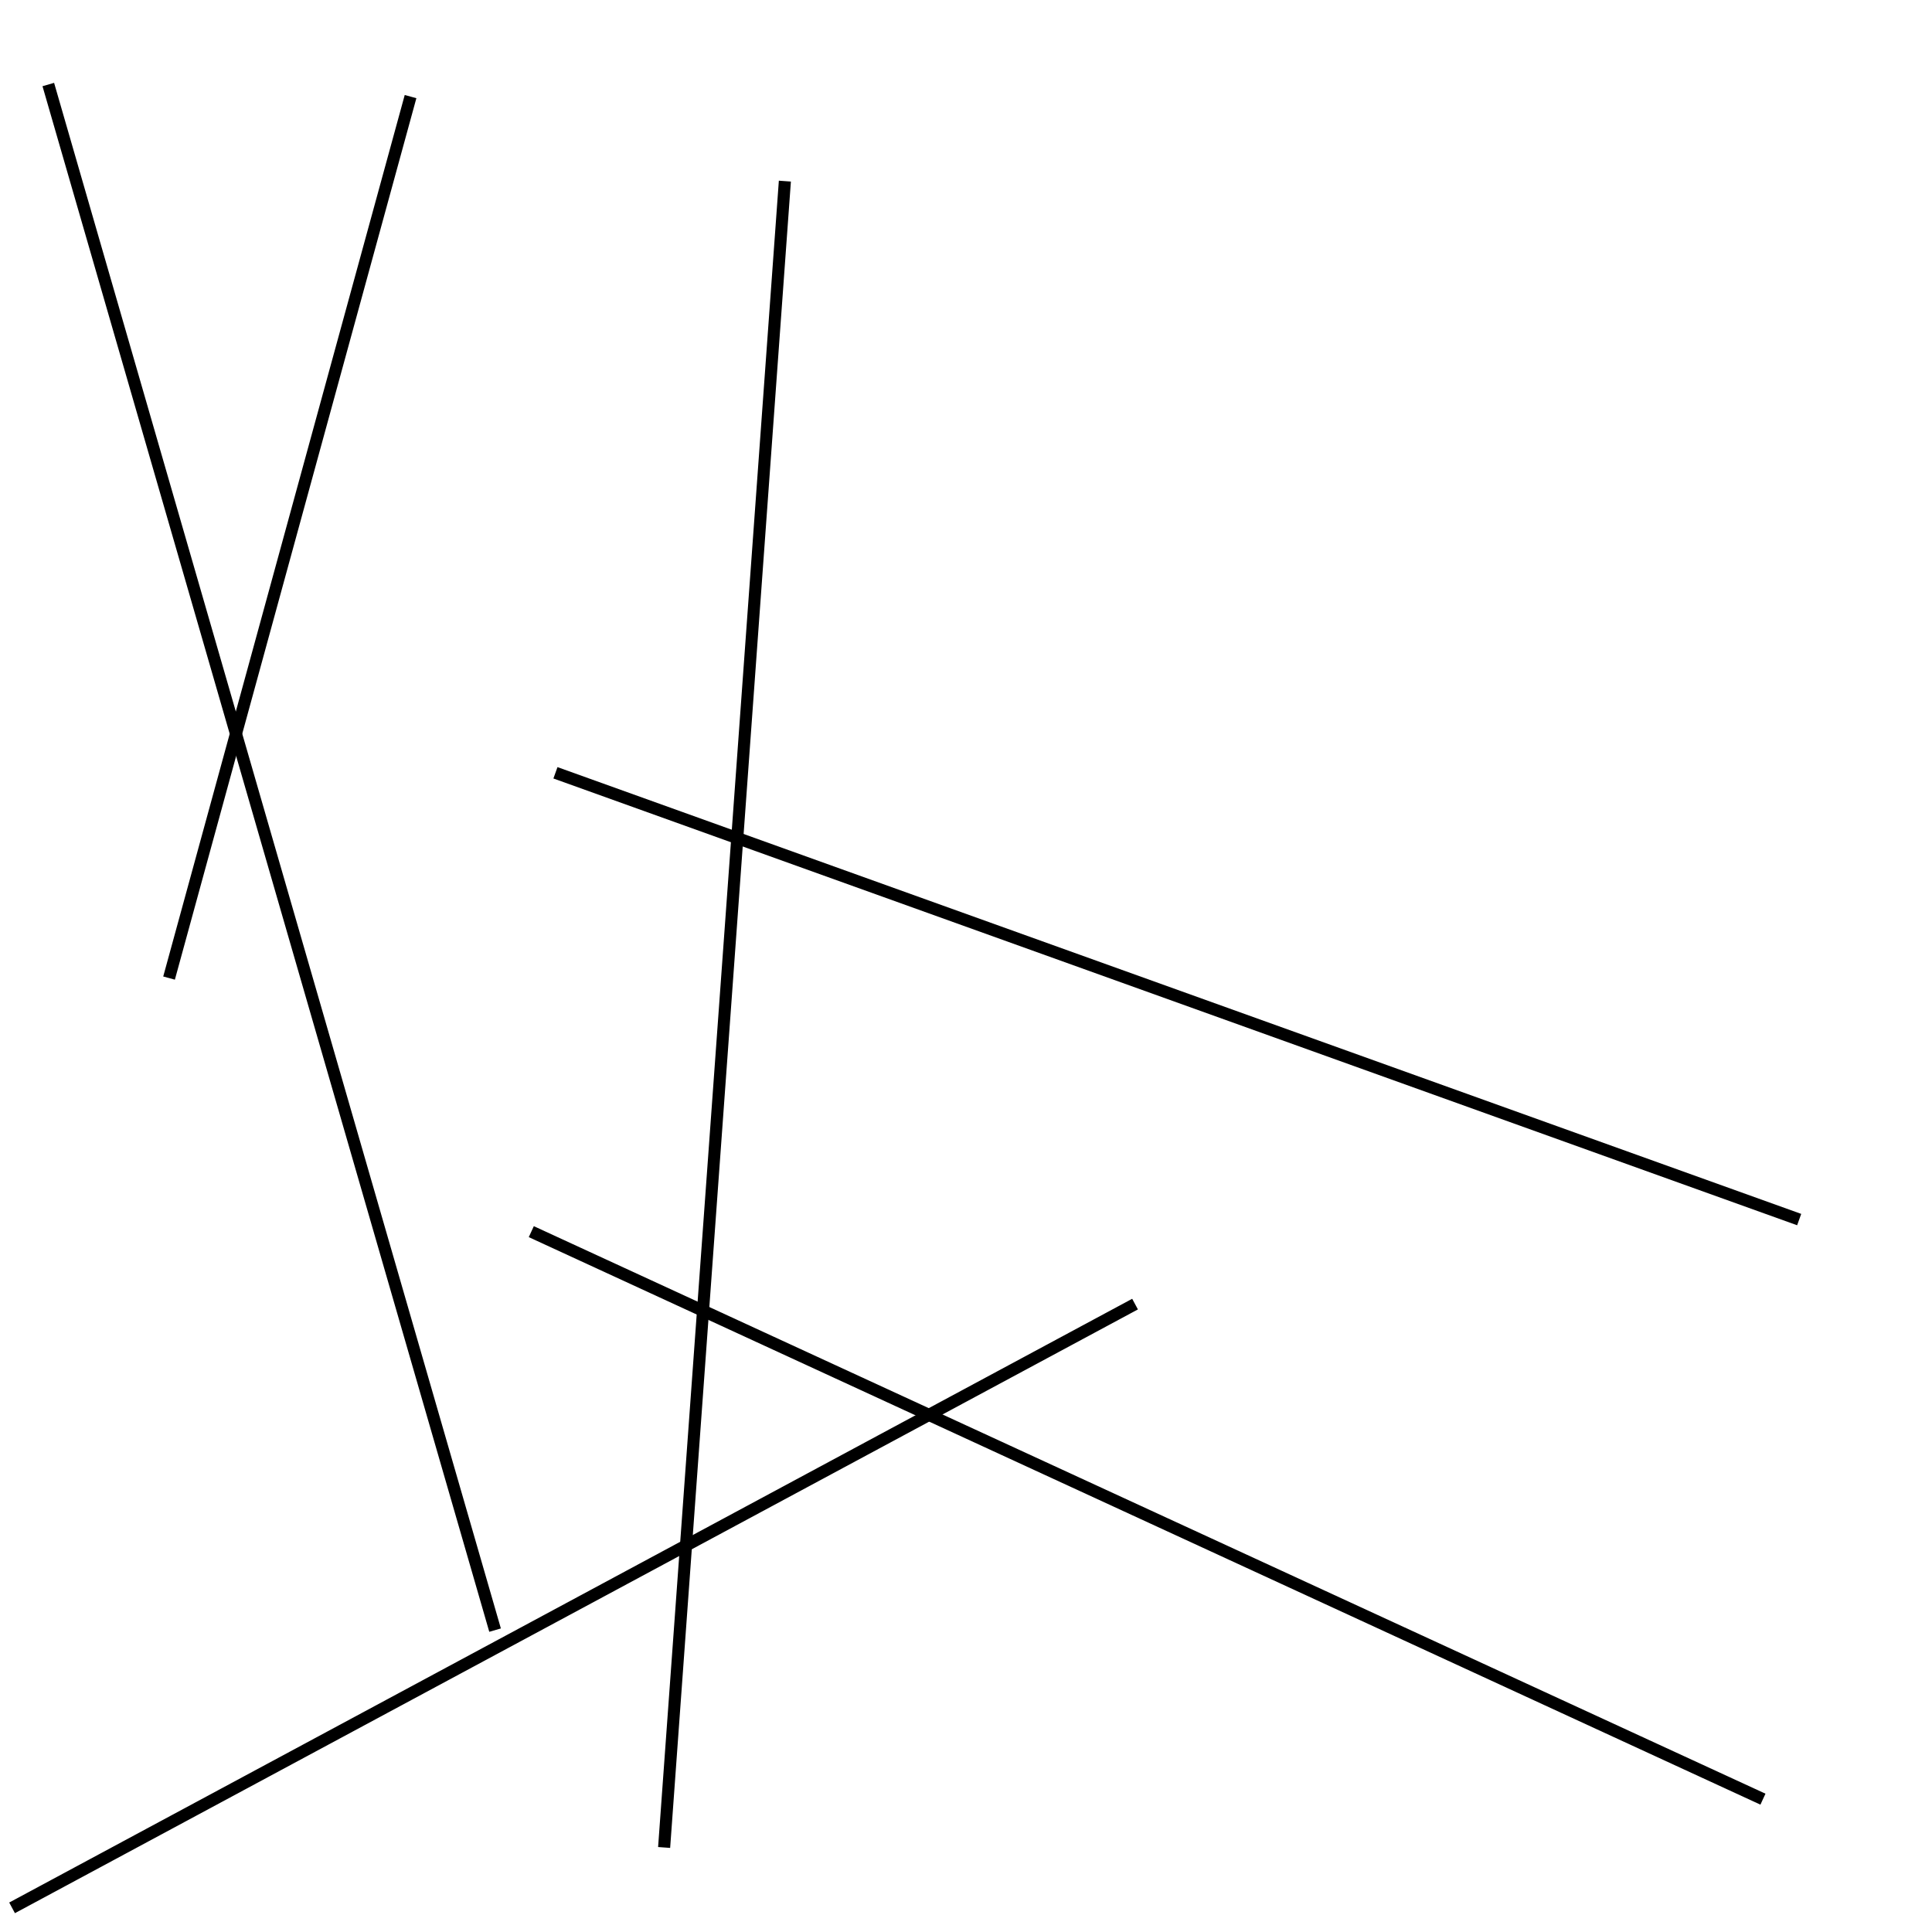 <?xml version="1.0" encoding="utf-8" ?>
<svg baseProfile="full" height="160" version="1.1" width="160" xmlns="http://www.w3.org/2000/svg" xmlns:ev="http://www.w3.org/2001/xml-events" xmlns:xlink="http://www.w3.org/1999/xlink"><defs /><line stroke="black" stroke-width="1" x1="1" x2="94" y1="158" y2="108" /><line stroke="black" stroke-width="1" x1="146" x2="44" y1="149" y2="102" /><line stroke="black" stroke-width="1" x1="14" x2="34" y1="81" y2="8" /><line stroke="black" stroke-width="1" x1="4" x2="41" y1="7" y2="135" /><line stroke="black" stroke-width="1" x1="55" x2="65" y1="153" y2="15" /><line stroke="black" stroke-width="1" x1="149" x2="46" y1="101" y2="64" /></svg>